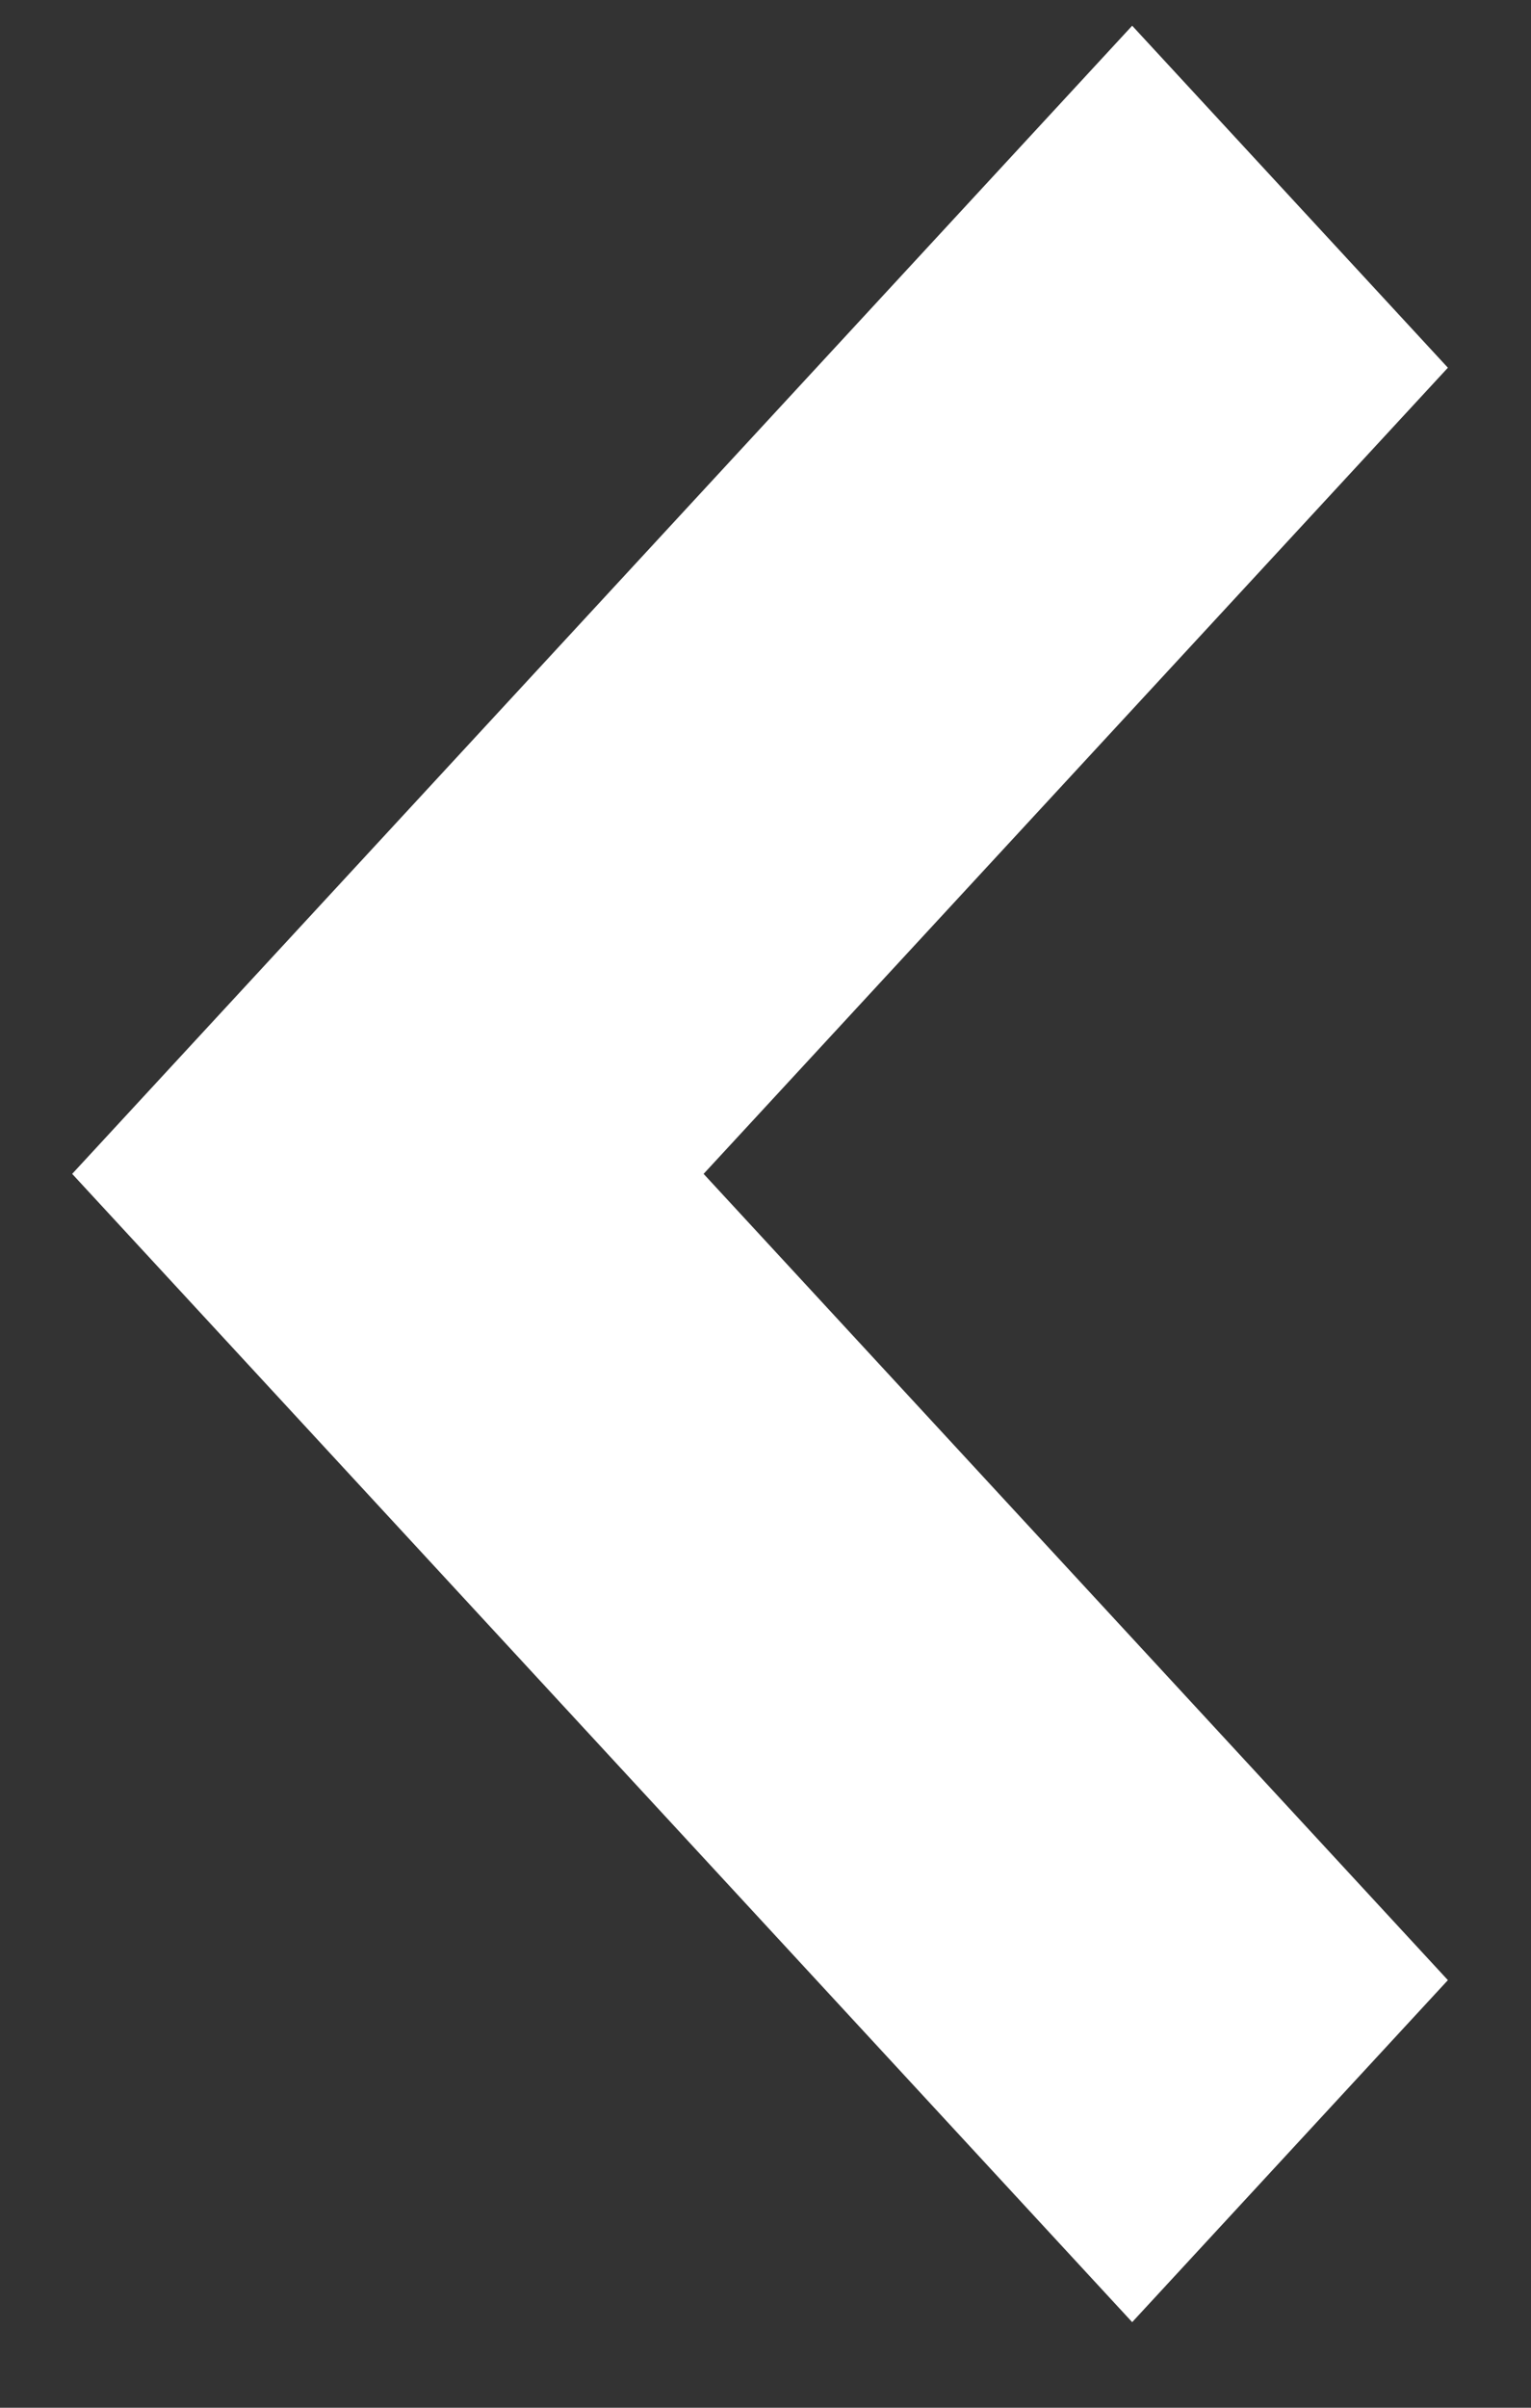 <svg width="14" height="22" viewBox="0 0 14 22" fill="none" xmlns="http://www.w3.org/2000/svg">
<rect x="0" y="0" width="14" height="22" fill="#333333" stroke="none"/>
<path d="M0.66 10.726L10.353 0.235L13.24 3.36L6.434 10.726L13.24 18.093L10.353 21.218L0.66 10.726Z" fill="white"/>
</svg>
